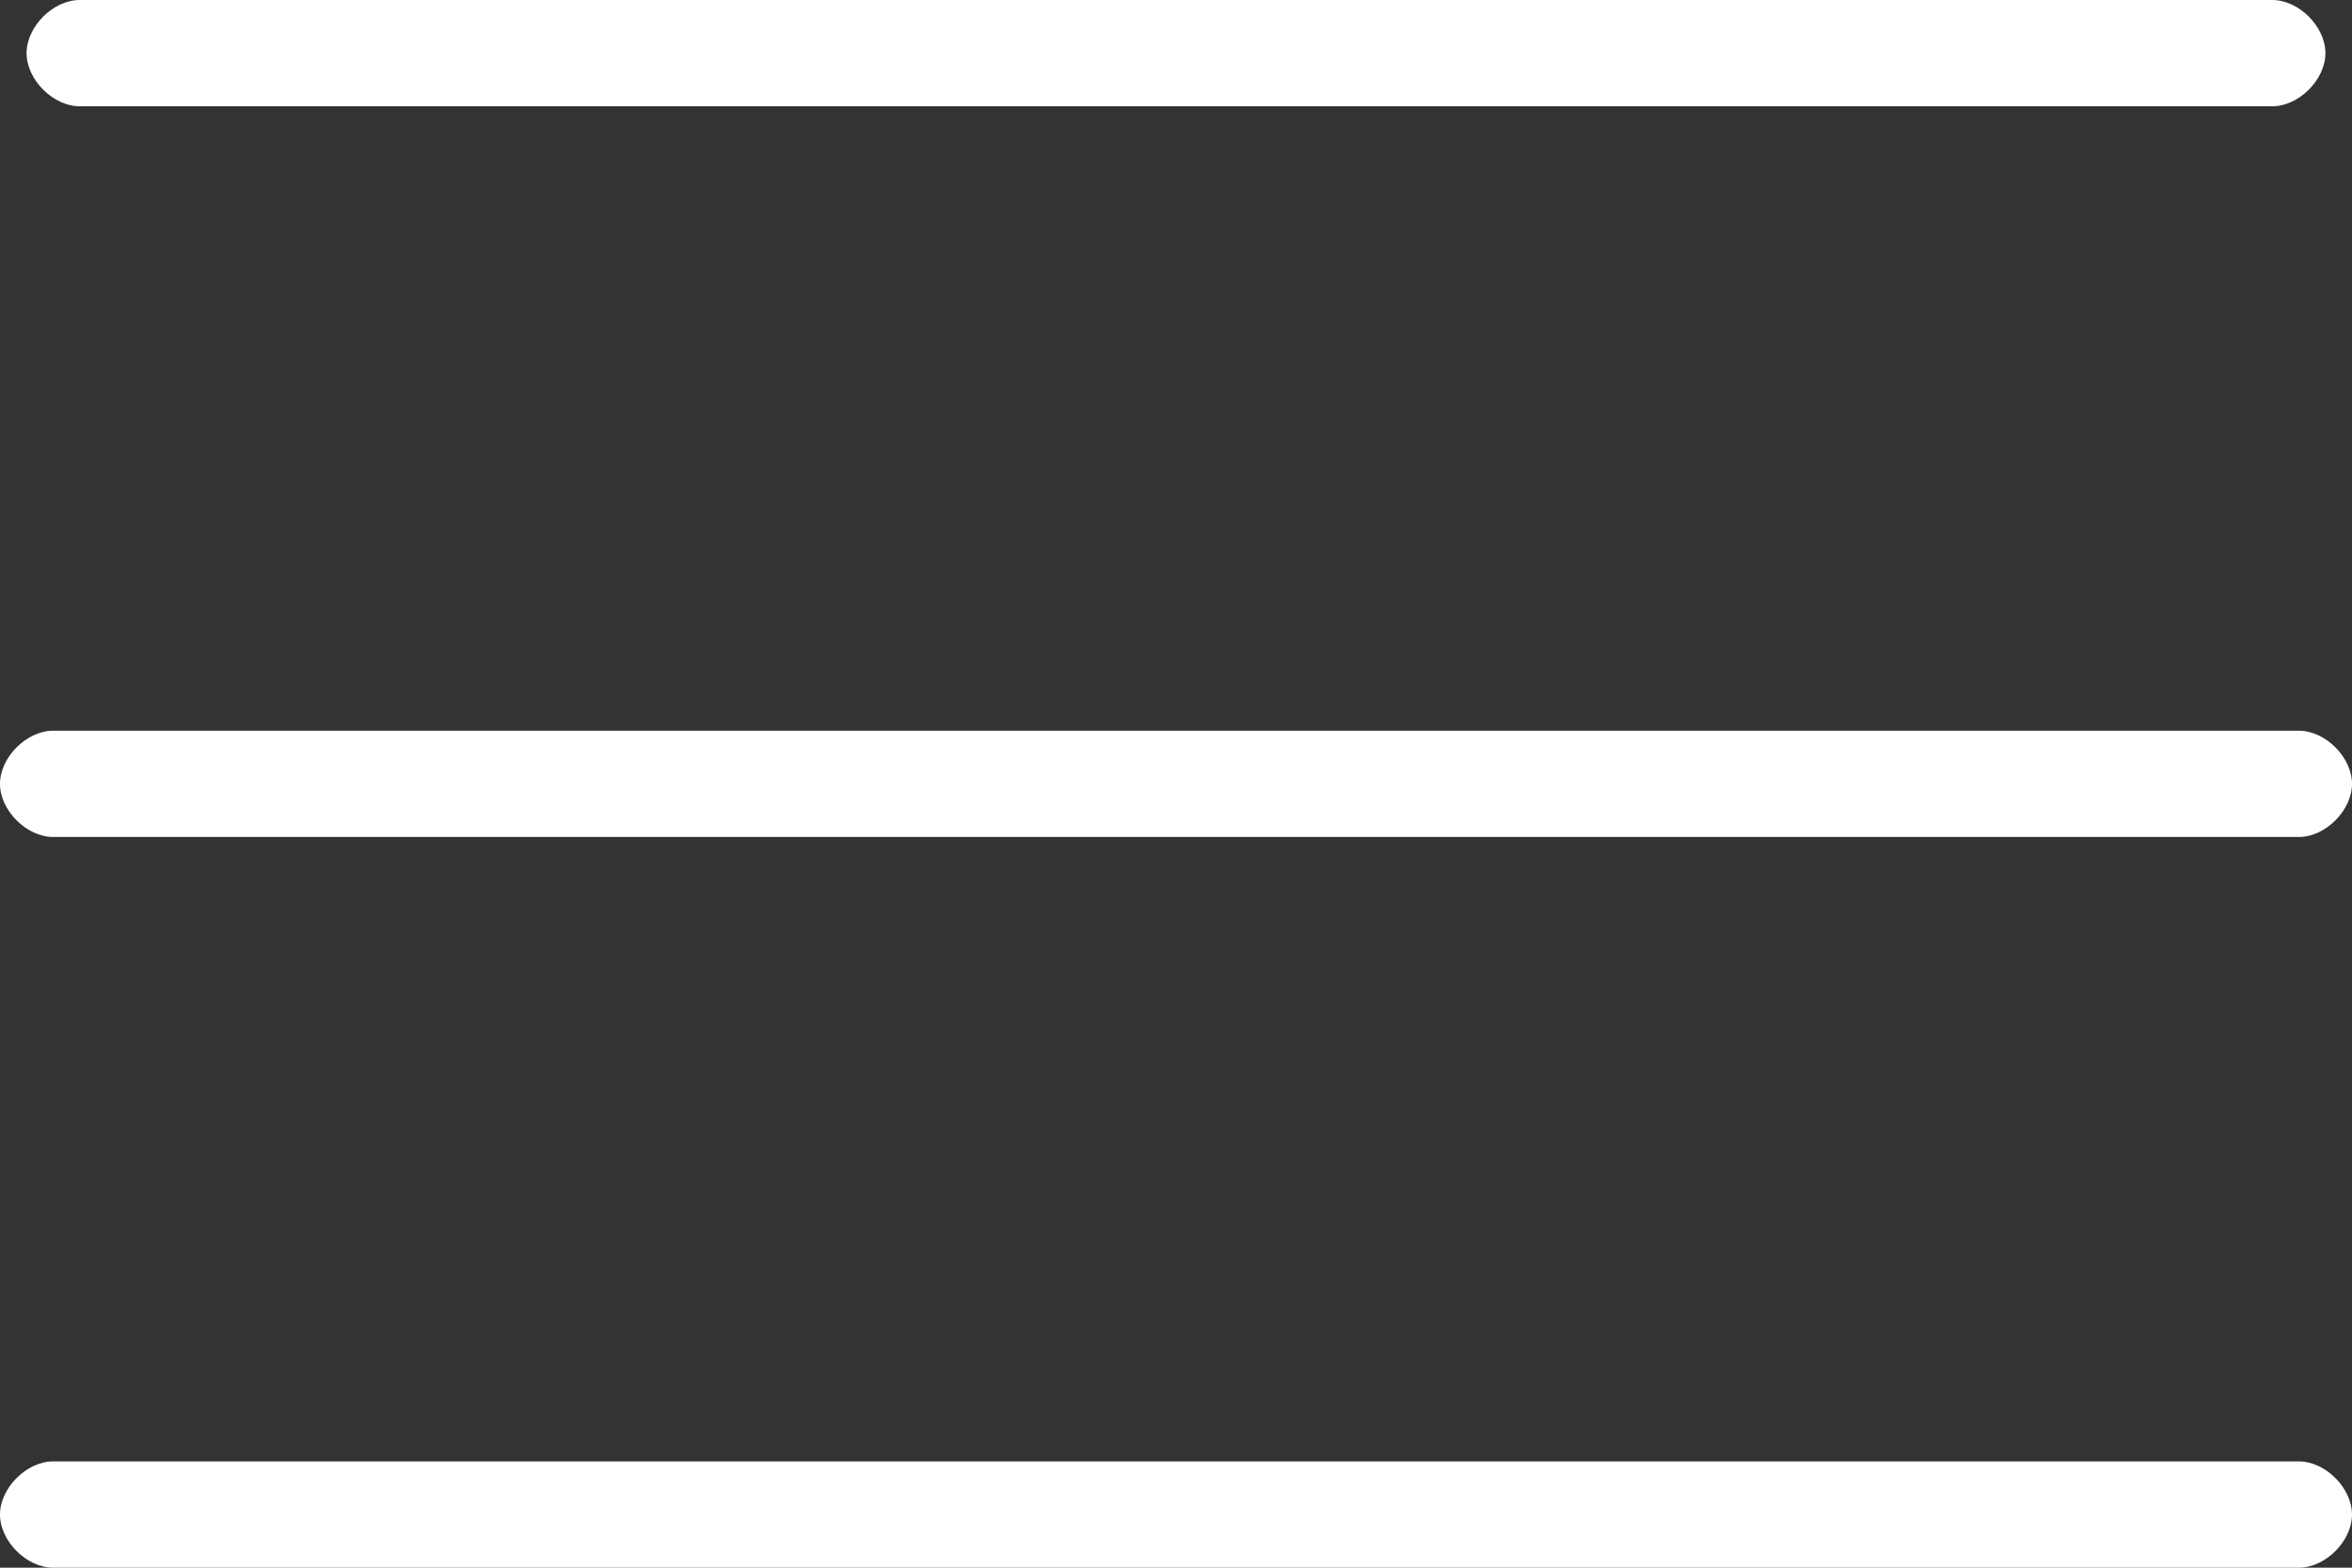 <?xml version="1.0" encoding="utf-8"?>
<!-- Generator: Adobe Illustrator 18.0.0, SVG Export Plug-In . SVG Version: 6.00 Build 0)  -->
<!DOCTYPE svg PUBLIC "-//W3C//DTD SVG 1.1//EN" "http://www.w3.org/Graphics/SVG/1.1/DTD/svg11.dtd">
<svg version="1.1" id="Layer_1" xmlns="http://www.w3.org/2000/svg" xmlns:xlink="http://www.w3.org/1999/xlink" x="0px" y="0px"
	 viewBox="0 0 17.7 11.8" enable-background="new 0 0 17.7 11.8" xml:space="preserve">
<rect x="0" y="0" width="17.7" height="11.8" fill="#333333" stroke="none"/>
<g display="none">
	<rect x="-96.7" y="-205.6" display="inline" fill="#EA5E68" width="595.3" height="621"/>
	<rect x="-96.7" y="-426.6" display="inline" fill="#D6495A" width="595.3" height="220.9"/>
</g>
<g>
	<path fill="#FFFFFF" d="M0.6,0.8h16.5c0.2,0,0.4-0.2,0.4-0.4c0-0.2-0.2-0.4-0.4-0.4H0.6C0.4,0,0.2,0.2,0.2,0.4
		C0.2,0.6,0.4,0.8,0.6,0.8z"/>
	<path fill="#FFFFFF" d="M17.3,5.5H0.4C0.2,5.5,0,5.7,0,5.9c0,0.2,0.2,0.4,0.4,0.4h16.9c0.2,0,0.4-0.2,0.4-0.4
		C17.7,5.7,17.5,5.5,17.3,5.5z"/>
	<path fill="#FFFFFF" d="M17.3,11H0.4C0.2,11,0,11.2,0,11.4c0,0.2,0.2,0.4,0.4,0.4h16.9c0.2,0,0.4-0.2,0.4-0.4
		C17.7,11.2,17.5,11,17.3,11z"/>
</g>
</svg>
